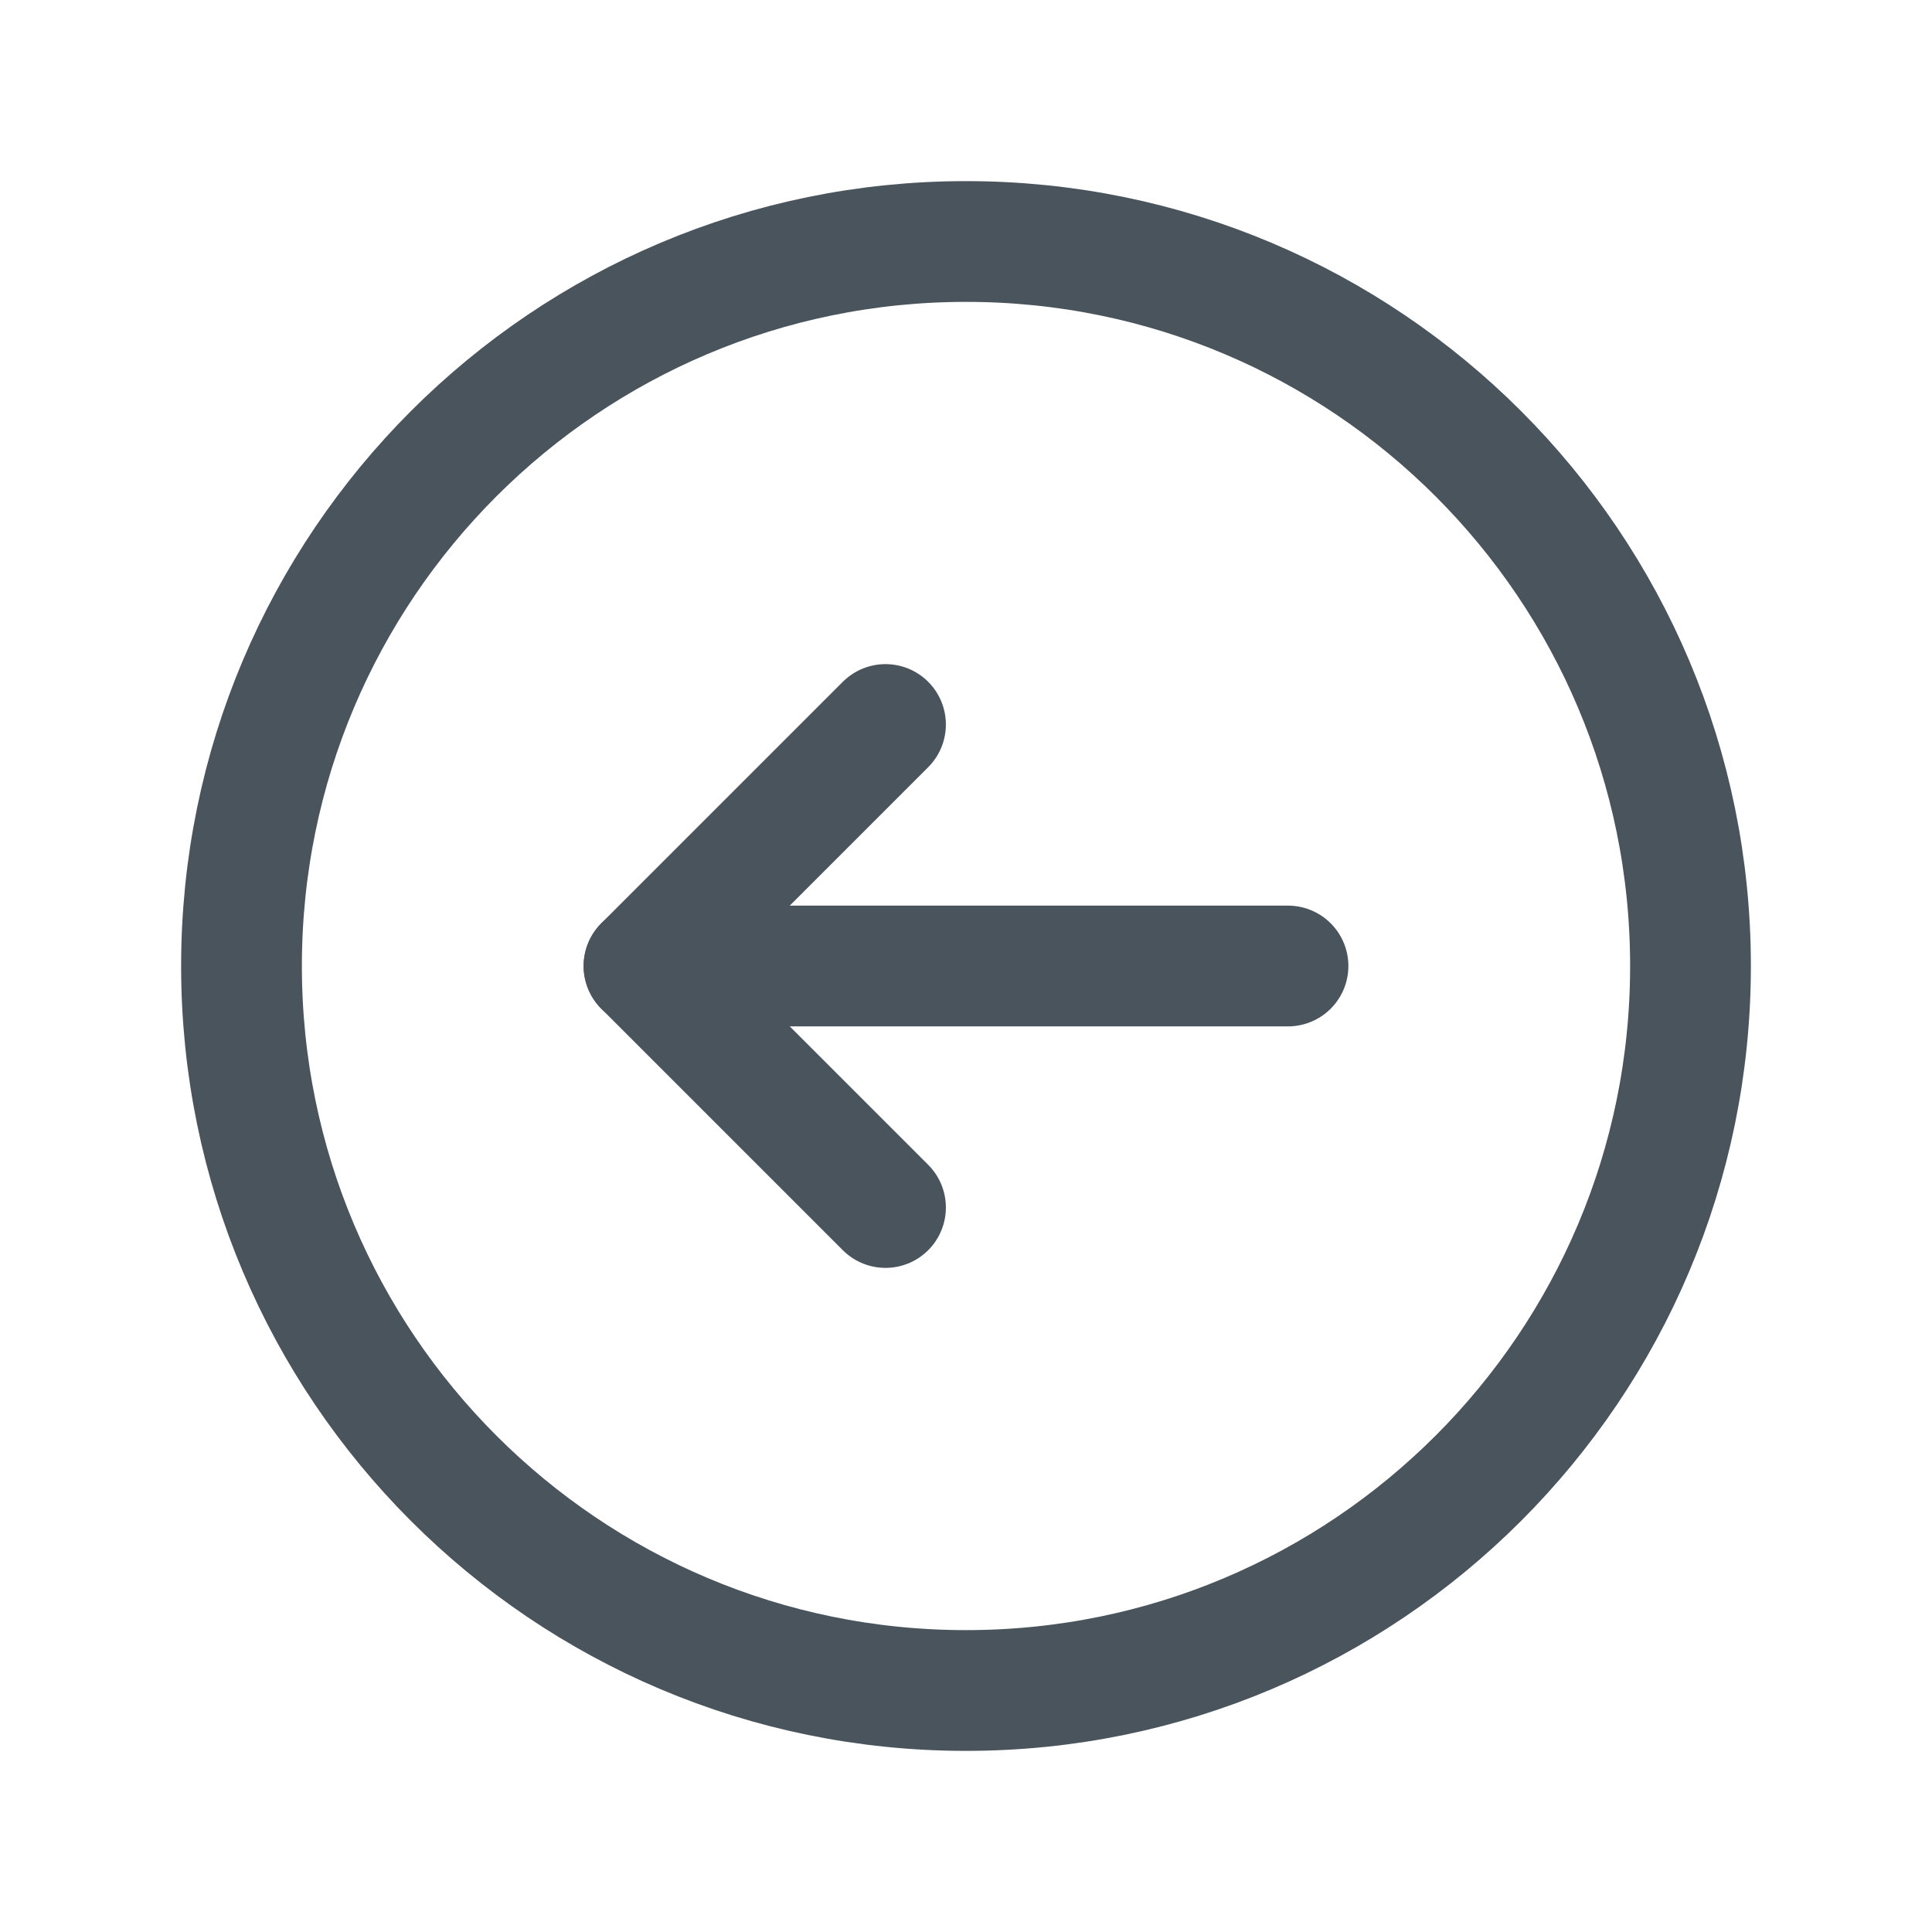 <svg xmlns="http://www.w3.org/2000/svg" width="24" height="24" fill="none" viewBox="0 0 24 24"><path stroke="#49545C" stroke-linecap="round" stroke-linejoin="round" stroke-width="1.5" d="M12 3C16.971 3 21 7.029 21 12C21 16.971 16.971 21 12 21C7.029 21 3 16.971 3 12C3 7.029 7.029 3 12 3Z"/><path stroke="#49545C" stroke-linecap="round" stroke-linejoin="round" stroke-width="1.5" d="M8 12H16"/><path stroke="#49545C" stroke-linecap="round" stroke-linejoin="round" stroke-width="1.5" d="M11 15L8 12L11 9"/></svg>
